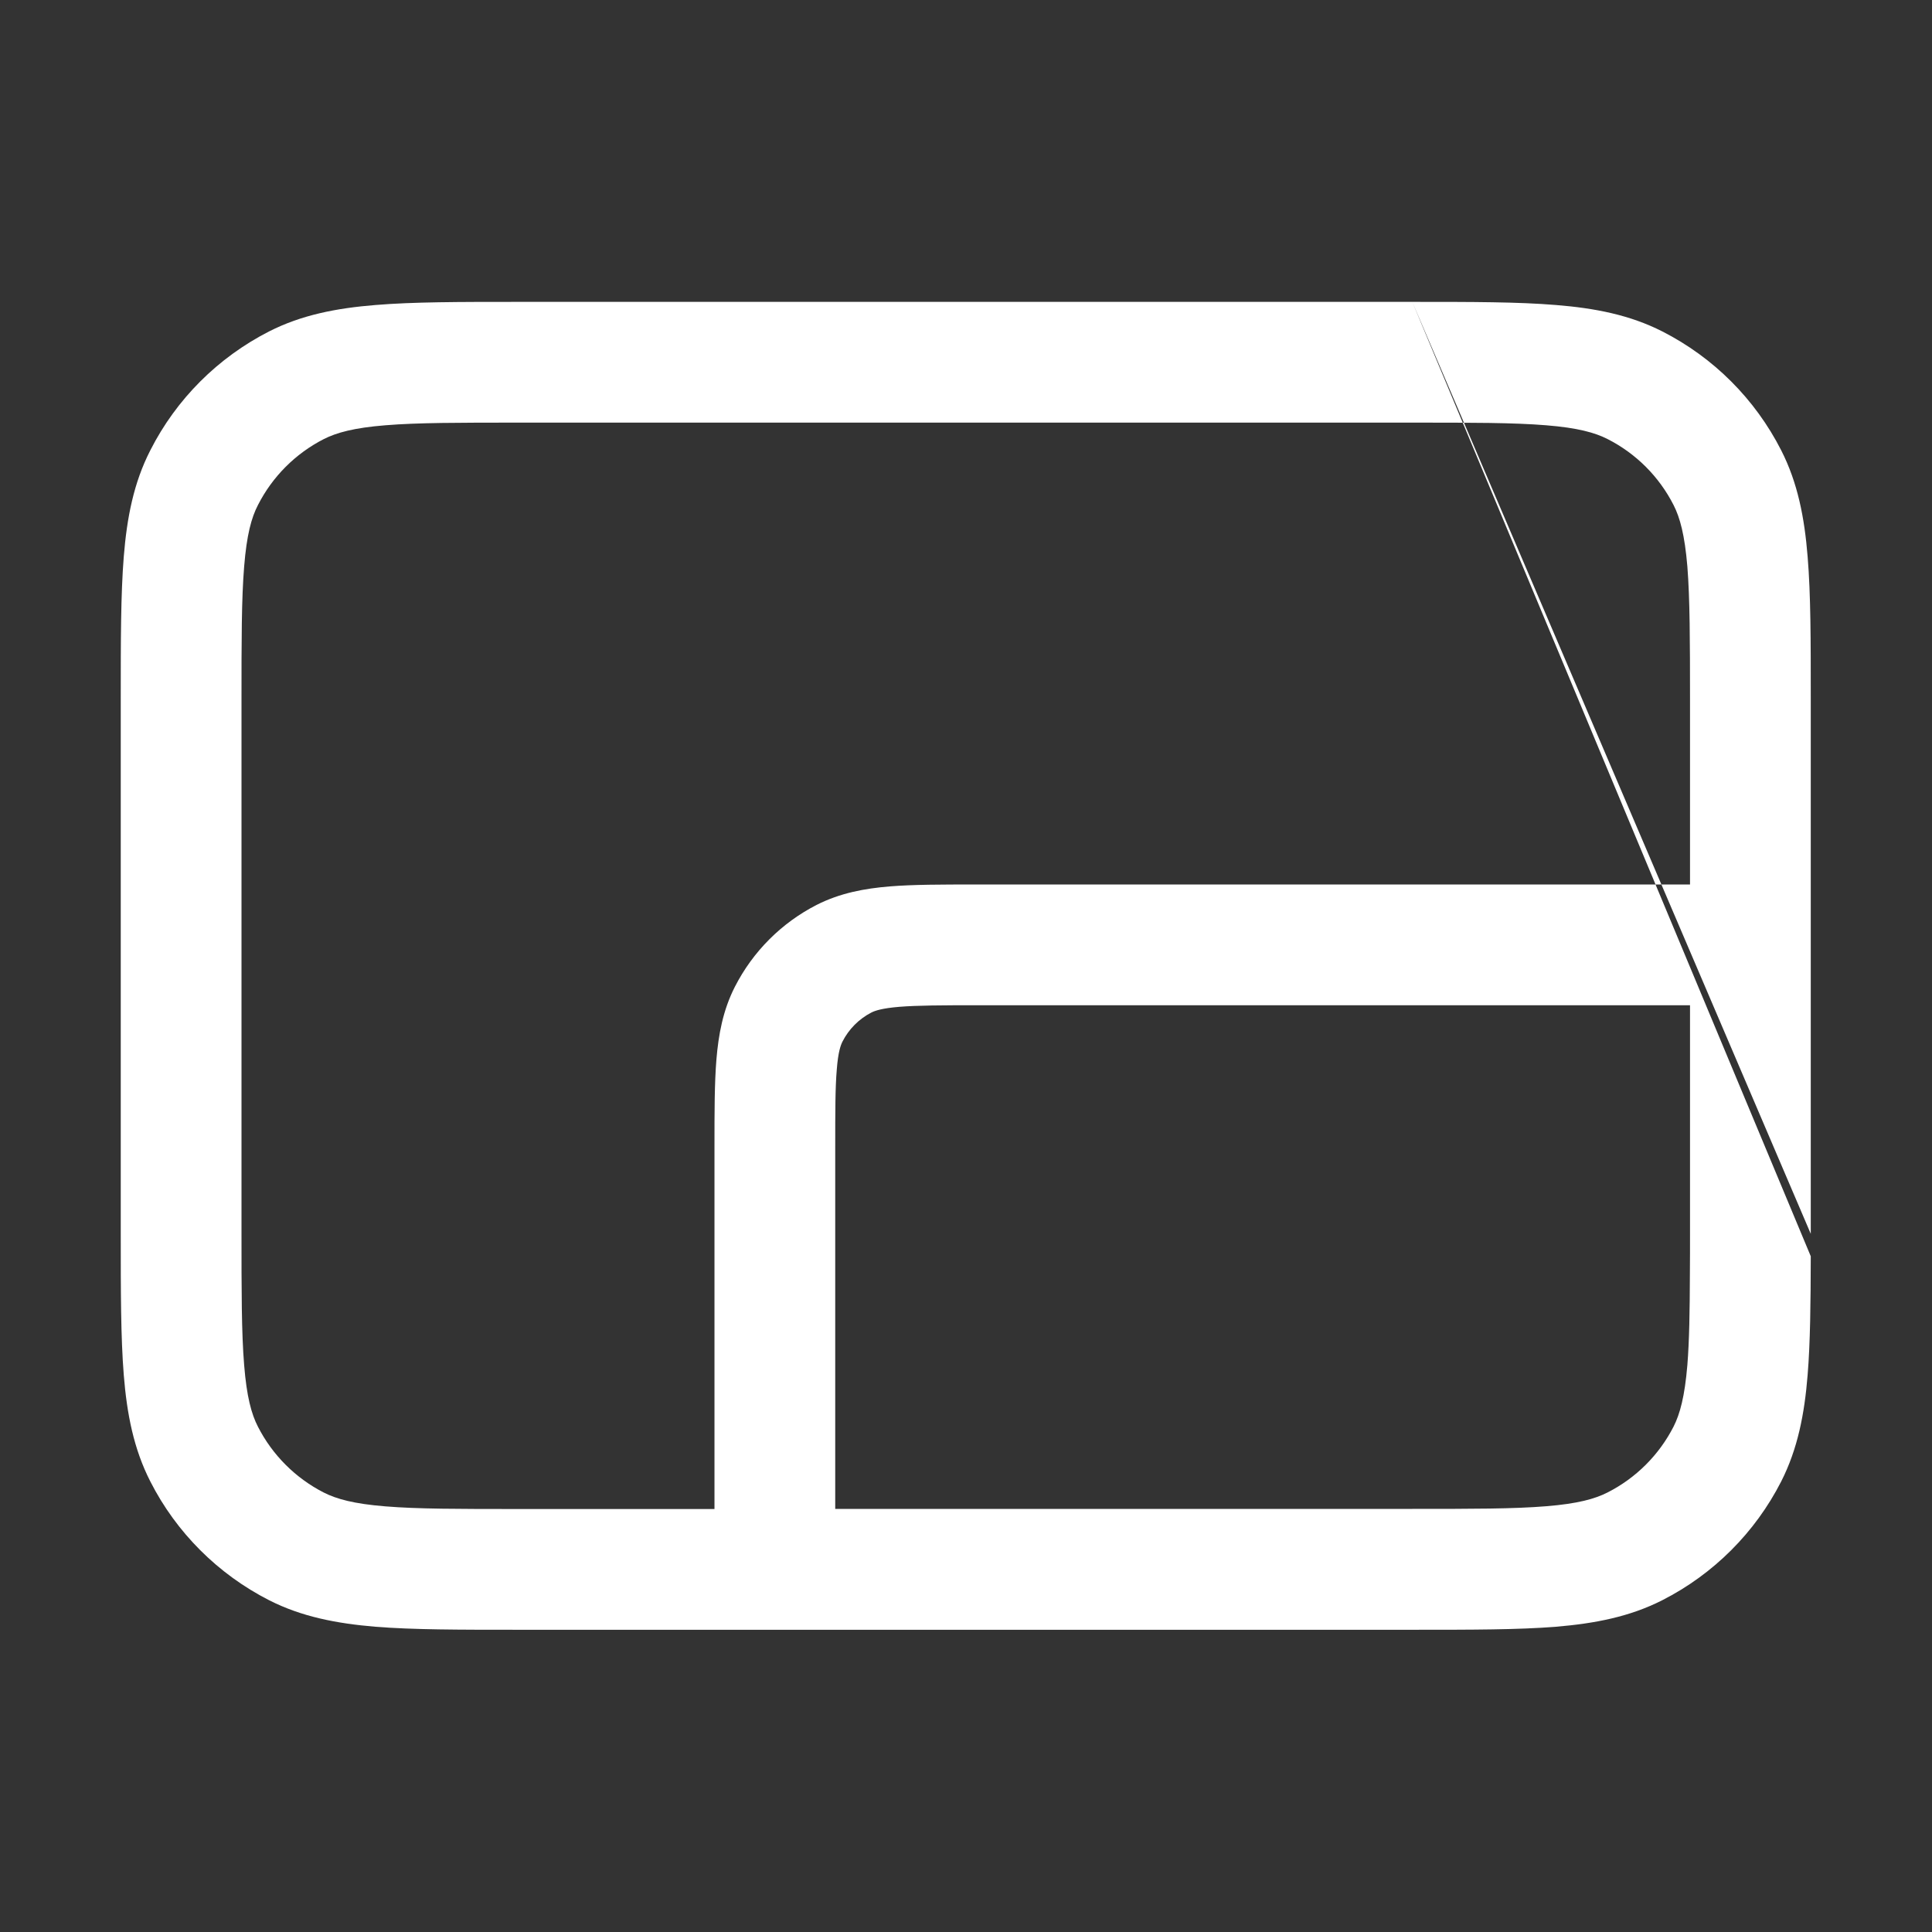 <svg width="16" height="16" viewBox="0 0 16 16" fill="none" xmlns="http://www.w3.org/2000/svg">
<rect x="0" y="0" width="16" height="16" fill="#333333" stroke="none"/>
<path fill-rule="evenodd" clip-rule="evenodd" d="M11.696 2.5H11.717C12.189 2.5 12.574 2.5 12.886 2.526C13.209 2.552 13.498 2.608 13.767 2.745C14.191 2.961 14.535 3.305 14.751 3.729C14.888 3.998 14.944 4.287 14.97 4.61C14.996 4.922 14.996 5.307 14.996 5.779V10.218M13.996 8.325V10.196C13.996 10.197 13.996 10.197 13.996 10.197C13.996 10.322 13.996 10.437 13.995 10.543C13.994 10.862 13.99 11.105 13.974 11.305C13.952 11.566 13.913 11.709 13.86 11.814C13.74 12.049 13.549 12.24 13.313 12.36C13.209 12.413 13.066 12.453 12.805 12.474C12.538 12.496 12.194 12.496 11.696 12.496H6.917V9.505C6.917 9.203 6.917 9.006 6.93 8.856C6.941 8.712 6.962 8.656 6.977 8.626C7.03 8.522 7.114 8.438 7.217 8.385C7.247 8.37 7.304 8.35 7.448 8.338C7.598 8.326 7.795 8.325 8.097 8.325H13.996ZM5.917 12.497V9.486C5.917 9.208 5.917 8.97 5.933 8.775C5.95 8.569 5.987 8.366 6.086 8.172C6.235 7.88 6.472 7.643 6.763 7.494C6.958 7.395 7.161 7.358 7.367 7.341C7.562 7.325 7.8 7.325 8.078 7.325L13.996 7.325V5.8C13.996 5.302 13.995 4.958 13.974 4.691C13.952 4.43 13.913 4.287 13.86 4.183C13.74 3.947 13.549 3.756 13.313 3.636C13.209 3.583 13.066 3.543 12.805 3.522C12.538 3.5 12.194 3.5 11.696 3.5H4.3C3.801 3.5 3.458 3.5 3.191 3.522C2.93 3.543 2.787 3.583 2.682 3.636C2.447 3.756 2.256 3.947 2.136 4.183C2.082 4.287 2.043 4.43 2.022 4.691C2 4.958 2 5.302 2 5.8V10.197C2 10.695 2 11.039 2.022 11.306C2.043 11.567 2.082 11.71 2.136 11.815C2.256 12.05 2.447 12.241 2.682 12.361C2.787 12.414 2.93 12.454 3.191 12.475C3.458 12.497 3.801 12.497 4.3 12.497H5.917ZM14.996 10.404C14.995 10.793 14.992 11.117 14.97 11.387C14.944 11.71 14.888 11.999 14.751 12.269C14.535 12.692 14.191 13.036 13.767 13.252C13.498 13.389 13.209 13.445 12.886 13.472C12.574 13.497 12.189 13.497 11.717 13.497H4.278C3.806 13.497 3.422 13.497 3.109 13.472C2.787 13.445 2.497 13.389 2.228 13.252C1.805 13.036 1.46 12.692 1.245 12.269C1.107 11.999 1.051 11.71 1.025 11.387C1 11.075 1 10.69 1 10.218V5.779C1 5.307 1 4.922 1.025 4.61C1.051 4.287 1.107 3.998 1.245 3.729C1.46 3.305 1.805 2.961 2.228 2.745C2.497 2.608 2.787 2.552 3.109 2.526C3.422 2.5 3.806 2.5 4.278 2.5H11.696M14.996 10.404C14.996 10.344 14.996 10.282 14.996 10.218L14.996 10.404Z" fill="white"/>
</svg>

